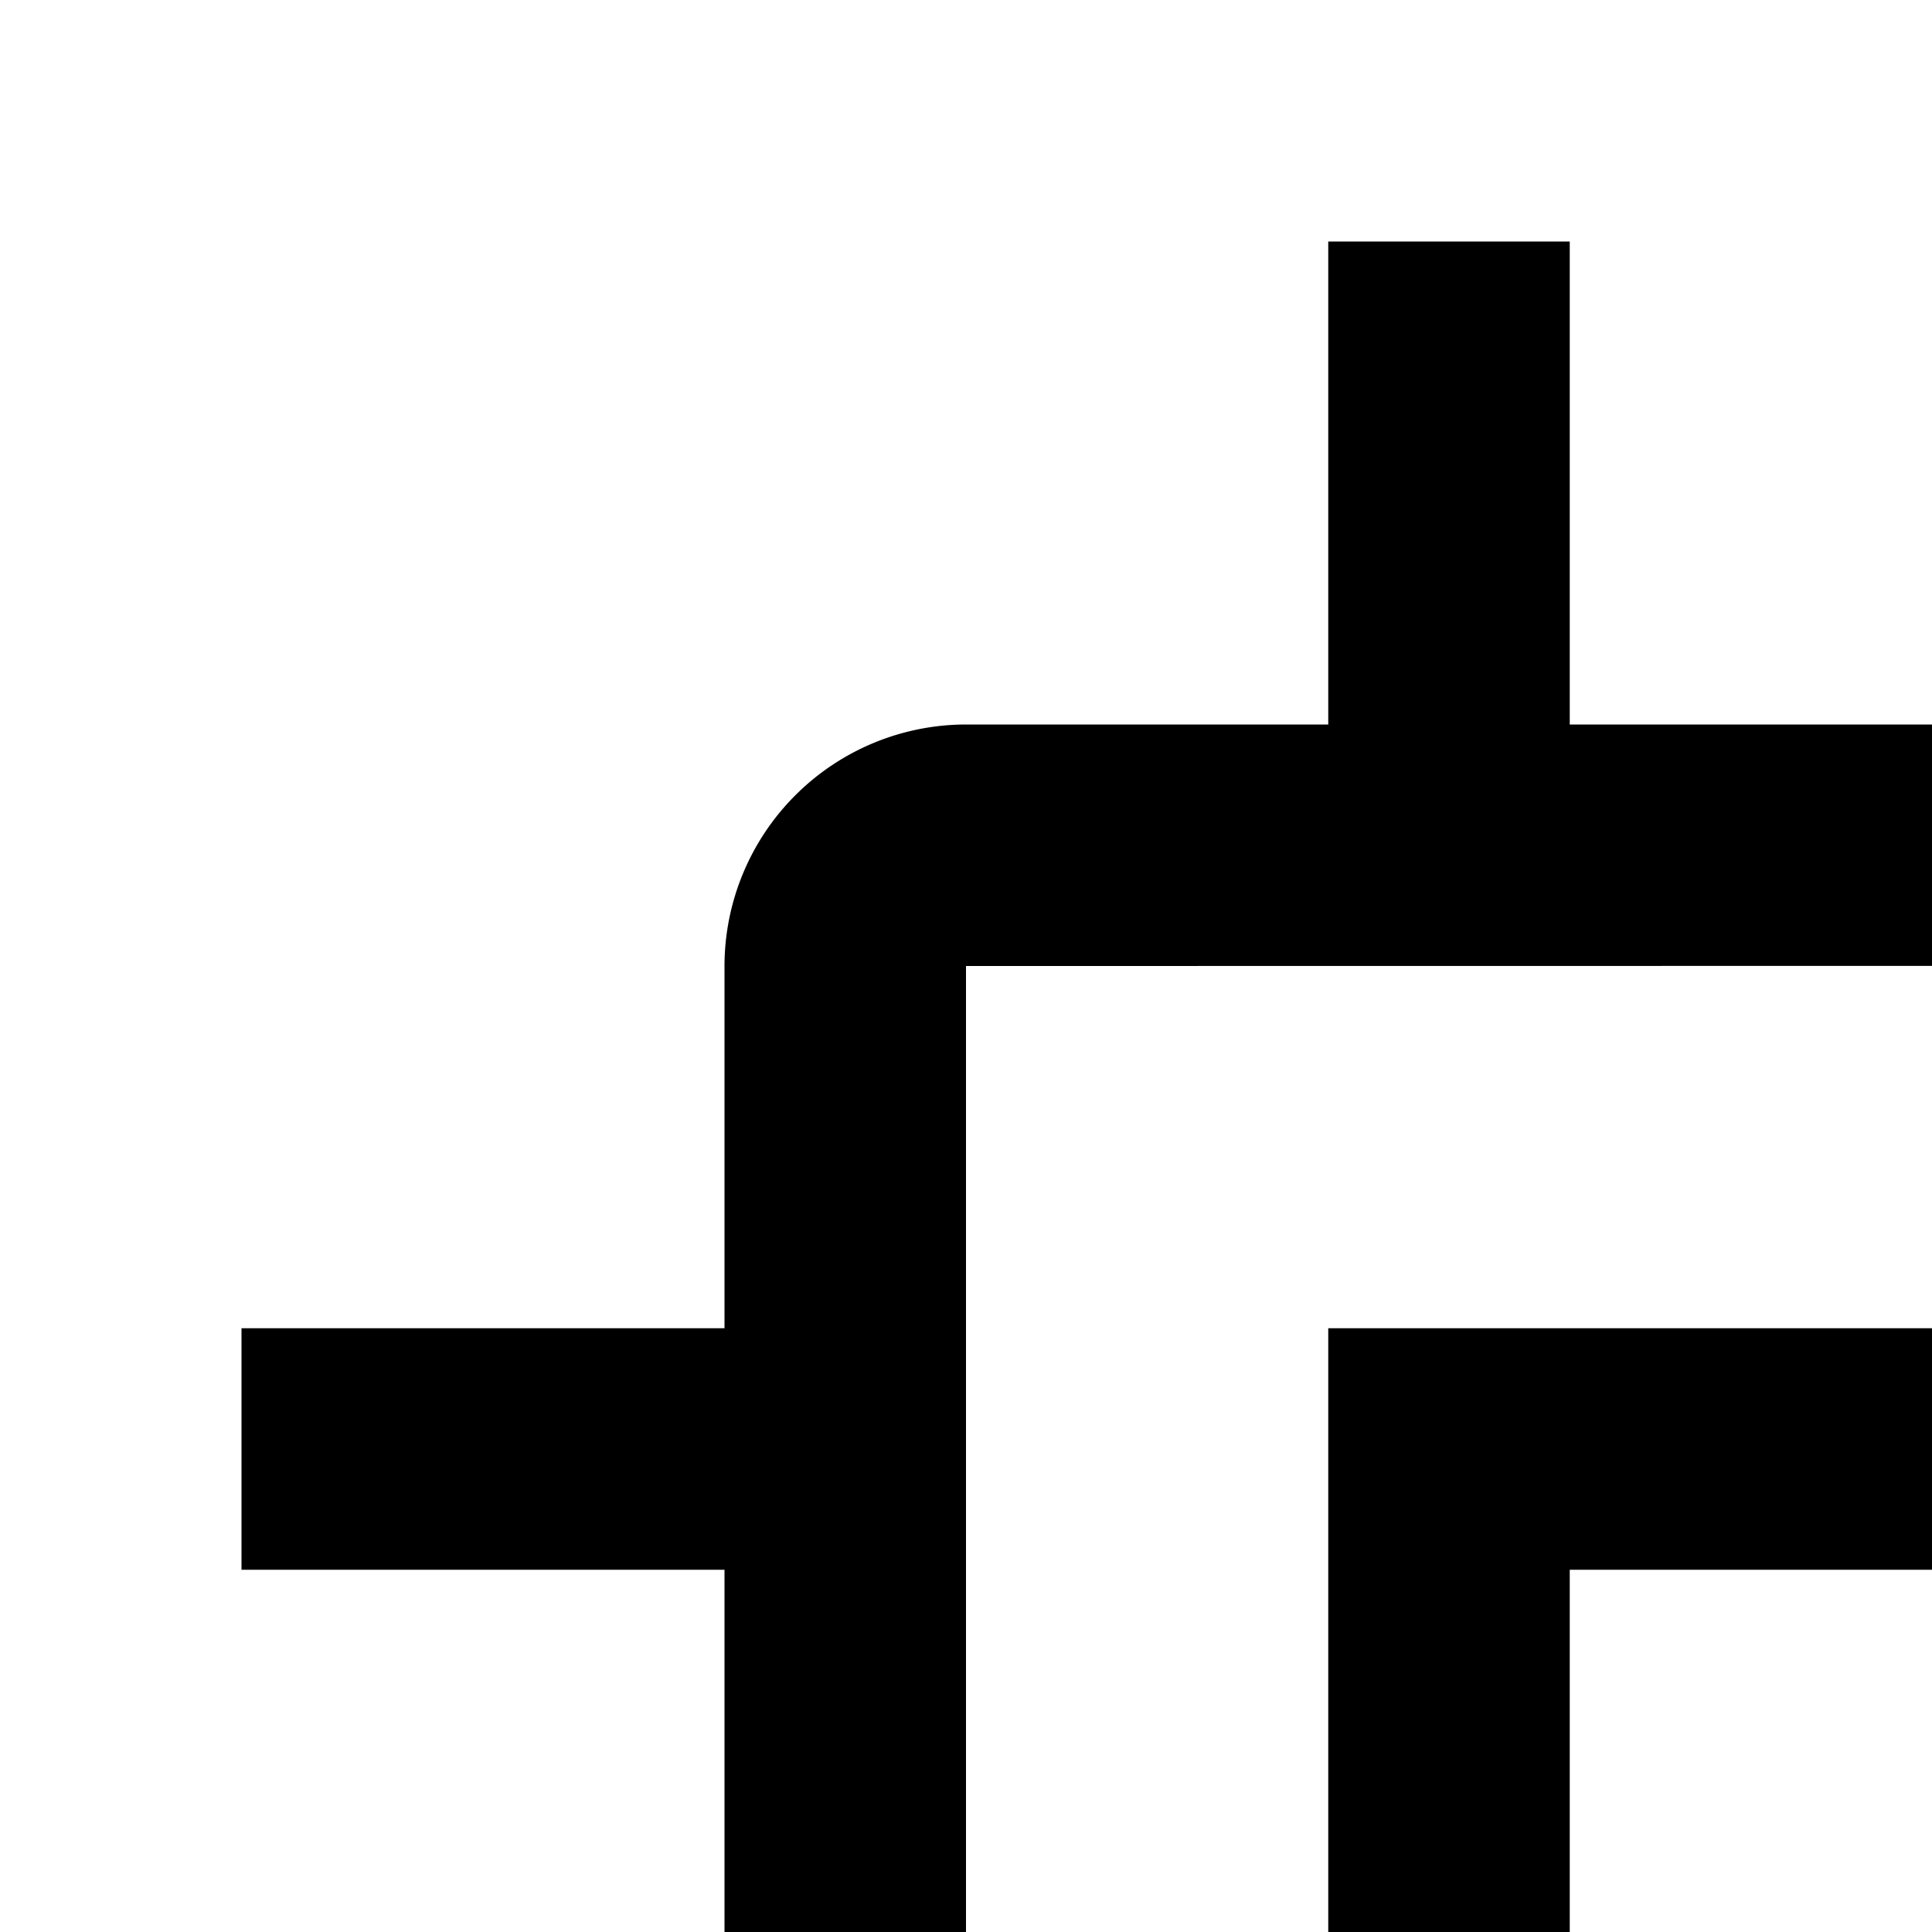 <svg xmlns="http://www.w3.org/2000/svg" viewBox="0 0 16 16"><path d="M30,19H26V15H24v9H8V8l9-.001V6H13V2H11V6H8A2.002,2.002,0,0,0,6,8v3H2v2H6v6H2v2H6v3a2.002,2.002,0,0,0,2,2h3v4h2V26h6v4h2V26h3a2.003,2.003,0,0,0,2-2V21h4Z"/><path d="M26,2a4.004,4.004,0,0,0-4,4,3.956,3.956,0,0,0,.567,2.019L19.586,11H11V21H21V12.414l2.981-2.981A3.955,3.955,0,0,0,26,10a4,4,0,0,0,0-8ZM19,19H13V13h6ZM26,8a2,2,0,1,1,2-2A2.002,2.002,0,0,1,26,8Z"/></svg>